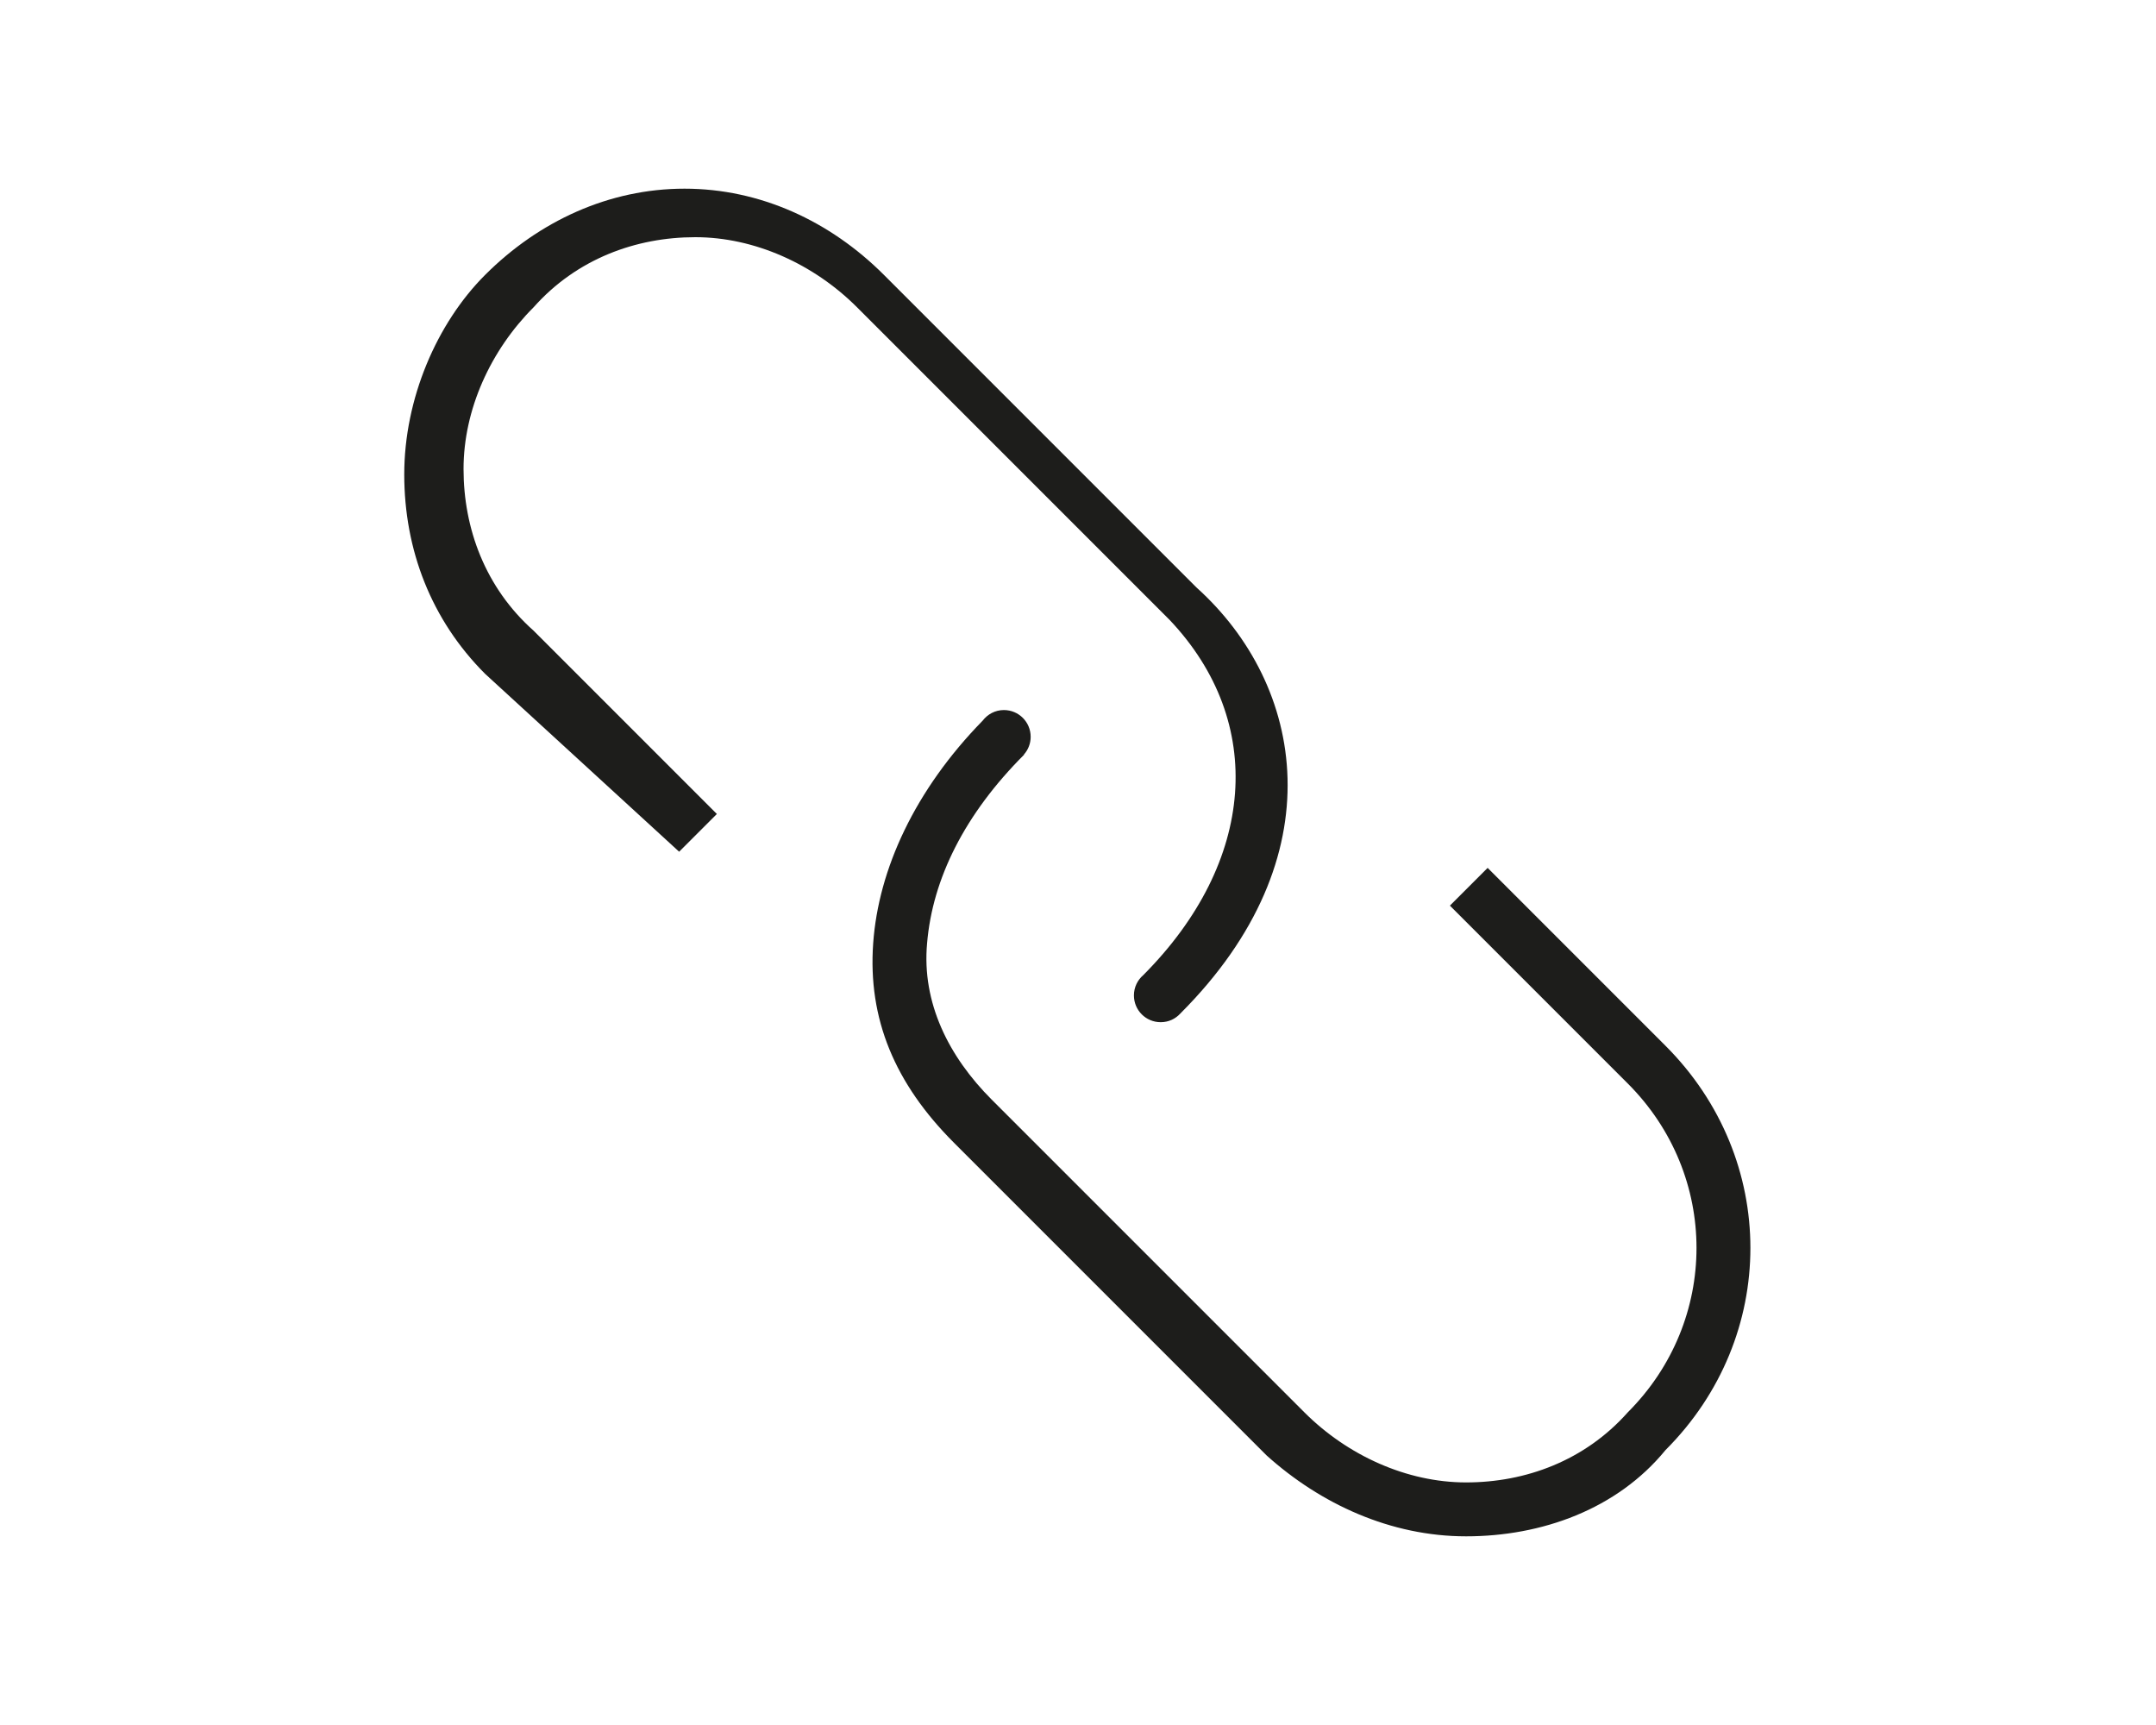 <?xml version="1.0" encoding="utf-8"?>
<!-- Generator: Adobe Illustrator 18.0.0, SVG Export Plug-In . SVG Version: 6.00 Build 0)  -->
<!DOCTYPE svg PUBLIC "-//W3C//DTD SVG 1.1//EN" "http://www.w3.org/Graphics/SVG/1.1/DTD/svg11.dtd">
<svg version="1.1" id="Ebene_1" xmlns="http://www.w3.org/2000/svg" xmlns:xlink="http://www.w3.org/1999/xlink" x="0px" y="0px"
	 viewBox="0 0 1280 1024" enable-background="new 0 0 1280 1024" xml:space="preserve">
<g>
	<path fill="#1D1D1B" d="M988.8,620.8L883.2,515.2l-22.4,22.4l105.6,105.6c54.4,54.4,54.4,140.8,0,195.2
		c-25.6,28.8-60.8,41.6-96,41.6s-70.4-16-96-41.6L588.8,652.8c-25.6-25.6-41.6-57.6-38.4-92.8c3.2-38.4,22.4-76.8,57.6-112l-0.1-0.1
		c2.5-2.8,4-6.5,4-10.5c0-8.8-7.1-15.9-15.9-15.9c-5.2,0-9.7,2.5-12.6,6.3c-40.2,41.1-61.9,88.2-65,132.2
		c-3.2,44.8,12.8,83.2,48,118.4L752,864c32,28.8,73.6,48,118.4,48s89.6-16,118.4-51.2C1056,793.6,1056,688,988.8,620.8z"/>
	<path fill="#1D1D1B" d="M412.8,140.8c35.2,0,70.4,16,96,41.6L694.4,368c57.5,60.7,51.2,143.7-15.6,210.8c-3.4,2.9-5.6,7.2-5.6,12.1
		c0,8.8,7.1,15.9,15.9,15.9c4.7,0,8.8-2,11.7-5.2l0,0c92.8-92.8,73.6-195.2,9.6-252.8L524.8,163.2c-32-32-73.6-51.2-118.4-51.2
		S320,131.2,288,163.2c-28.8,28.8-48,73.6-48,118.4S256,368,288,400l115.2,105.6l22.4-22.4L316.8,374.4
		c-28.8-25.6-41.6-60.8-41.6-96c0-35.2,16-70.4,41.6-96C342.4,153.6,377.6,140.8,412.8,140.8z"/>
</g>
</svg>
